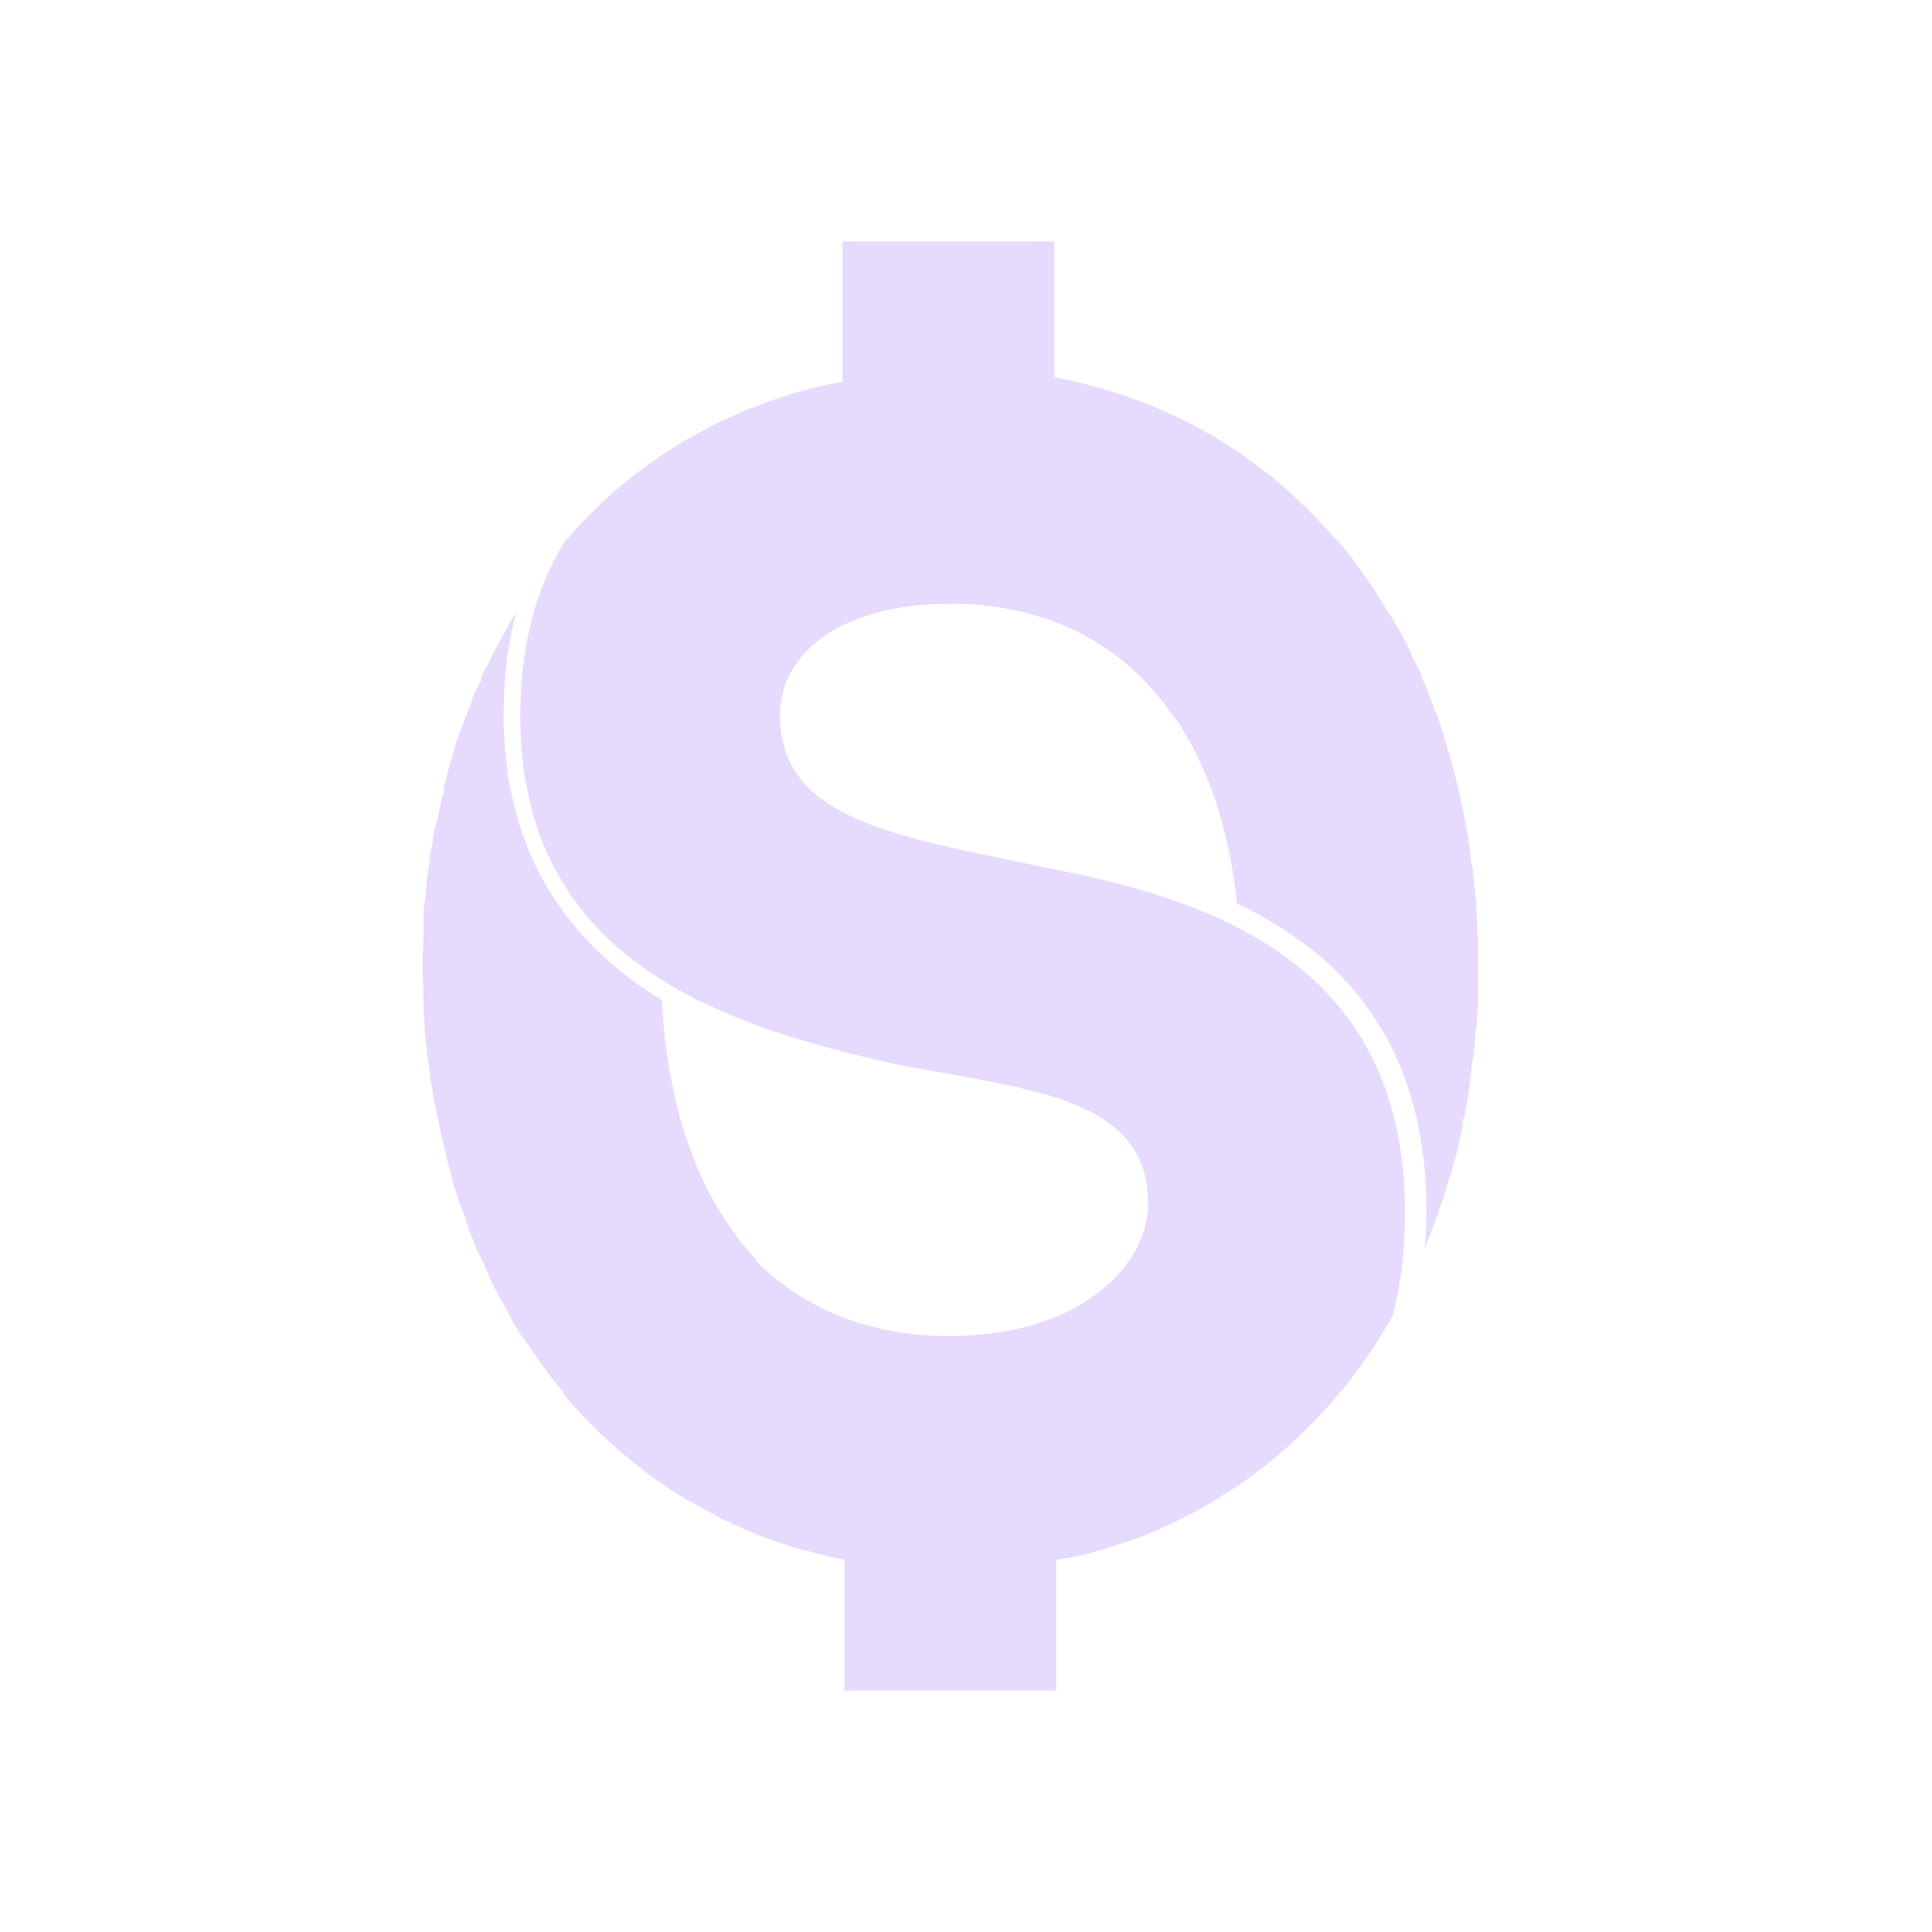 <svg width="32" height="32" viewBox="0 0 32 32" fill="none" xmlns="http://www.w3.org/2000/svg">
<g clip-path="url(#clip0_6_4261)">
<path d="M24.466 15.466C24.466 15.466 24.466 15.369 24.466 15.305C24.466 15.191 24.45 15.078 24.45 14.981C24.45 14.916 24.434 14.852 24.434 14.787C24.418 14.69 24.418 14.593 24.402 14.496C24.402 14.431 24.385 14.367 24.369 14.286C24.353 14.189 24.353 14.108 24.337 14.011C24.321 13.946 24.321 13.865 24.305 13.8L24.256 13.542C24.256 13.542 24.224 13.396 24.207 13.332L24.159 13.089L24.11 12.879C24.11 12.879 24.062 12.717 24.046 12.636C24.03 12.571 24.014 12.491 23.981 12.426C23.965 12.345 23.933 12.28 23.916 12.2C23.9 12.135 23.868 12.054 23.852 11.989C23.819 11.908 23.803 11.844 23.771 11.779C23.738 11.714 23.722 11.633 23.69 11.569C23.658 11.504 23.642 11.423 23.609 11.358C23.577 11.294 23.544 11.213 23.528 11.148L23.431 10.954C23.431 10.954 23.367 10.825 23.334 10.744L23.237 10.55C23.237 10.55 23.172 10.421 23.124 10.356C23.092 10.291 23.059 10.226 23.011 10.178C22.978 10.113 22.93 10.049 22.898 9.984C22.865 9.919 22.817 9.871 22.784 9.806C22.671 9.628 22.542 9.45 22.412 9.272C22.315 9.143 22.218 9.03 22.121 8.916H22.105C21.086 7.736 19.809 6.895 18.321 6.458C18.11 6.394 17.916 6.345 17.706 6.296H17.69C17.69 6.296 17.544 6.264 17.464 6.248V4H13.954V6.329C13.841 6.329 13.728 6.377 13.615 6.394H13.598C11.933 6.798 10.477 7.655 9.345 8.981C8.86 9.774 8.617 10.744 8.617 11.844C8.617 15.612 11.464 16.809 14.245 17.488C14.763 17.617 15.264 17.714 15.765 17.795C17.512 18.119 19.016 18.377 19.016 19.946C19.016 20.916 17.949 22.129 15.717 22.129C14.391 22.129 13.307 21.677 12.499 20.868H12.531C11.609 19.898 11.059 18.442 10.962 16.566C9.216 15.499 8.342 13.914 8.342 11.844C8.342 11.229 8.407 10.663 8.553 10.129L8.358 10.469C8.358 10.469 8.31 10.566 8.278 10.615C8.245 10.695 8.197 10.76 8.164 10.841C8.132 10.889 8.116 10.954 8.084 11.003C8.035 11.084 8.003 11.148 7.97 11.229C7.97 11.294 7.922 11.342 7.906 11.391C7.857 11.488 7.825 11.569 7.792 11.666C7.792 11.714 7.76 11.747 7.744 11.795L7.598 12.183C7.598 12.183 7.566 12.264 7.55 12.313C7.534 12.41 7.501 12.507 7.469 12.604C7.453 12.652 7.437 12.717 7.42 12.765C7.404 12.863 7.372 12.943 7.356 13.04C7.356 13.089 7.356 13.154 7.323 13.202C7.307 13.299 7.275 13.396 7.259 13.493C7.259 13.526 7.259 13.574 7.226 13.623C7.194 13.768 7.162 13.914 7.146 14.059C7.129 14.059 7.129 14.108 7.129 14.14L7.081 14.496C7.081 14.496 7.065 14.593 7.065 14.642C7.049 14.739 7.049 14.852 7.032 14.949C7.032 14.997 7.016 15.062 7.016 15.111C7.016 15.224 7.016 15.321 7.016 15.434V15.579C7 15.741 7 15.887 7 16.049C7 16.21 7.016 16.372 7.016 16.534C7.016 16.598 7.016 16.647 7.016 16.695C7.016 16.809 7.032 16.906 7.032 17.019C7.032 17.084 7.049 17.148 7.049 17.213C7.065 17.31 7.065 17.391 7.081 17.488C7.097 17.569 7.097 17.633 7.113 17.698C7.113 17.795 7.129 17.876 7.146 17.957C7.162 18.022 7.162 18.102 7.178 18.167L7.226 18.41C7.226 18.41 7.259 18.555 7.275 18.636L7.323 18.846L7.372 19.073L7.42 19.267C7.42 19.267 7.469 19.429 7.485 19.509C7.485 19.542 7.501 19.558 7.501 19.574C7.566 19.8 7.647 20.027 7.728 20.237C7.728 20.253 7.744 20.286 7.744 20.302C7.776 20.399 7.825 20.496 7.857 20.593C7.873 20.642 7.889 20.674 7.906 20.706C7.954 20.803 7.987 20.884 8.035 20.981C8.051 21.014 8.067 21.062 8.084 21.094C8.116 21.191 8.164 21.288 8.213 21.369L8.261 21.466C8.31 21.547 8.358 21.644 8.407 21.725L8.456 21.822C8.504 21.919 8.569 22.016 8.617 22.097C8.617 22.113 8.65 22.146 8.666 22.162C8.73 22.243 8.795 22.34 8.86 22.437C9.005 22.647 9.151 22.857 9.329 23.051V23.084C9.765 23.601 10.235 24.038 10.752 24.426C10.93 24.555 11.108 24.669 11.27 24.782H11.286C11.464 24.895 11.658 24.992 11.836 25.089C11.836 25.089 11.852 25.089 11.852 25.105C12.046 25.202 12.224 25.283 12.418 25.364C12.418 25.364 12.429 25.369 12.45 25.38C12.644 25.461 12.838 25.526 13.032 25.59C13.049 25.59 13.065 25.59 13.065 25.607C13.162 25.639 13.243 25.655 13.34 25.687H13.372C13.469 25.72 13.566 25.736 13.679 25.768C13.679 25.768 13.712 25.768 13.728 25.784L13.986 25.833V28.162H17.496V25.833C17.496 25.833 17.625 25.817 17.69 25.8H17.722C17.965 25.752 18.207 25.687 18.434 25.607C18.547 25.574 18.677 25.526 18.79 25.493C20.084 25.008 21.216 24.216 22.137 23.132C22.493 22.712 22.784 22.291 23.059 21.806C23.205 21.288 23.27 20.722 23.27 20.108C23.286 16.049 20.213 14.949 17.544 14.415C17.35 14.383 17.172 14.334 16.995 14.302C14.633 13.817 12.919 13.493 12.919 11.844C12.919 10.825 13.922 10 15.733 10C17.35 10 18.628 10.663 19.453 11.892H19.469C20.019 12.717 20.358 13.736 20.488 14.965C20.941 15.175 21.313 15.418 21.669 15.677C22.962 16.679 23.625 18.151 23.625 20.027C23.625 20.237 23.625 20.464 23.593 20.674C23.658 20.528 23.722 20.367 23.771 20.221C23.787 20.172 23.803 20.14 23.819 20.092C23.852 19.978 23.9 19.865 23.933 19.752L23.981 19.59C23.981 19.59 24.03 19.445 24.046 19.38C24.078 19.283 24.094 19.202 24.127 19.105L24.175 18.895L24.224 18.652C24.224 18.652 24.224 18.539 24.256 18.491C24.272 18.377 24.305 18.248 24.321 18.135C24.321 18.086 24.337 18.038 24.337 17.989L24.385 17.601C24.385 17.601 24.385 17.553 24.402 17.52C24.418 17.391 24.434 17.278 24.434 17.148C24.434 17.116 24.434 17.084 24.45 17.051C24.466 16.906 24.466 16.76 24.483 16.615V16.517C24.483 16.372 24.499 16.21 24.499 16.065C24.499 15.903 24.499 15.741 24.483 15.563L24.466 15.466Z" fill="#E6DAFE"/>
</g>
<defs>
<clipPath id="clip0_6_4261">
<rect width="17.483" height="24" fill="white" transform="translate(7 4)"/>
</clipPath>
</defs>
</svg>

